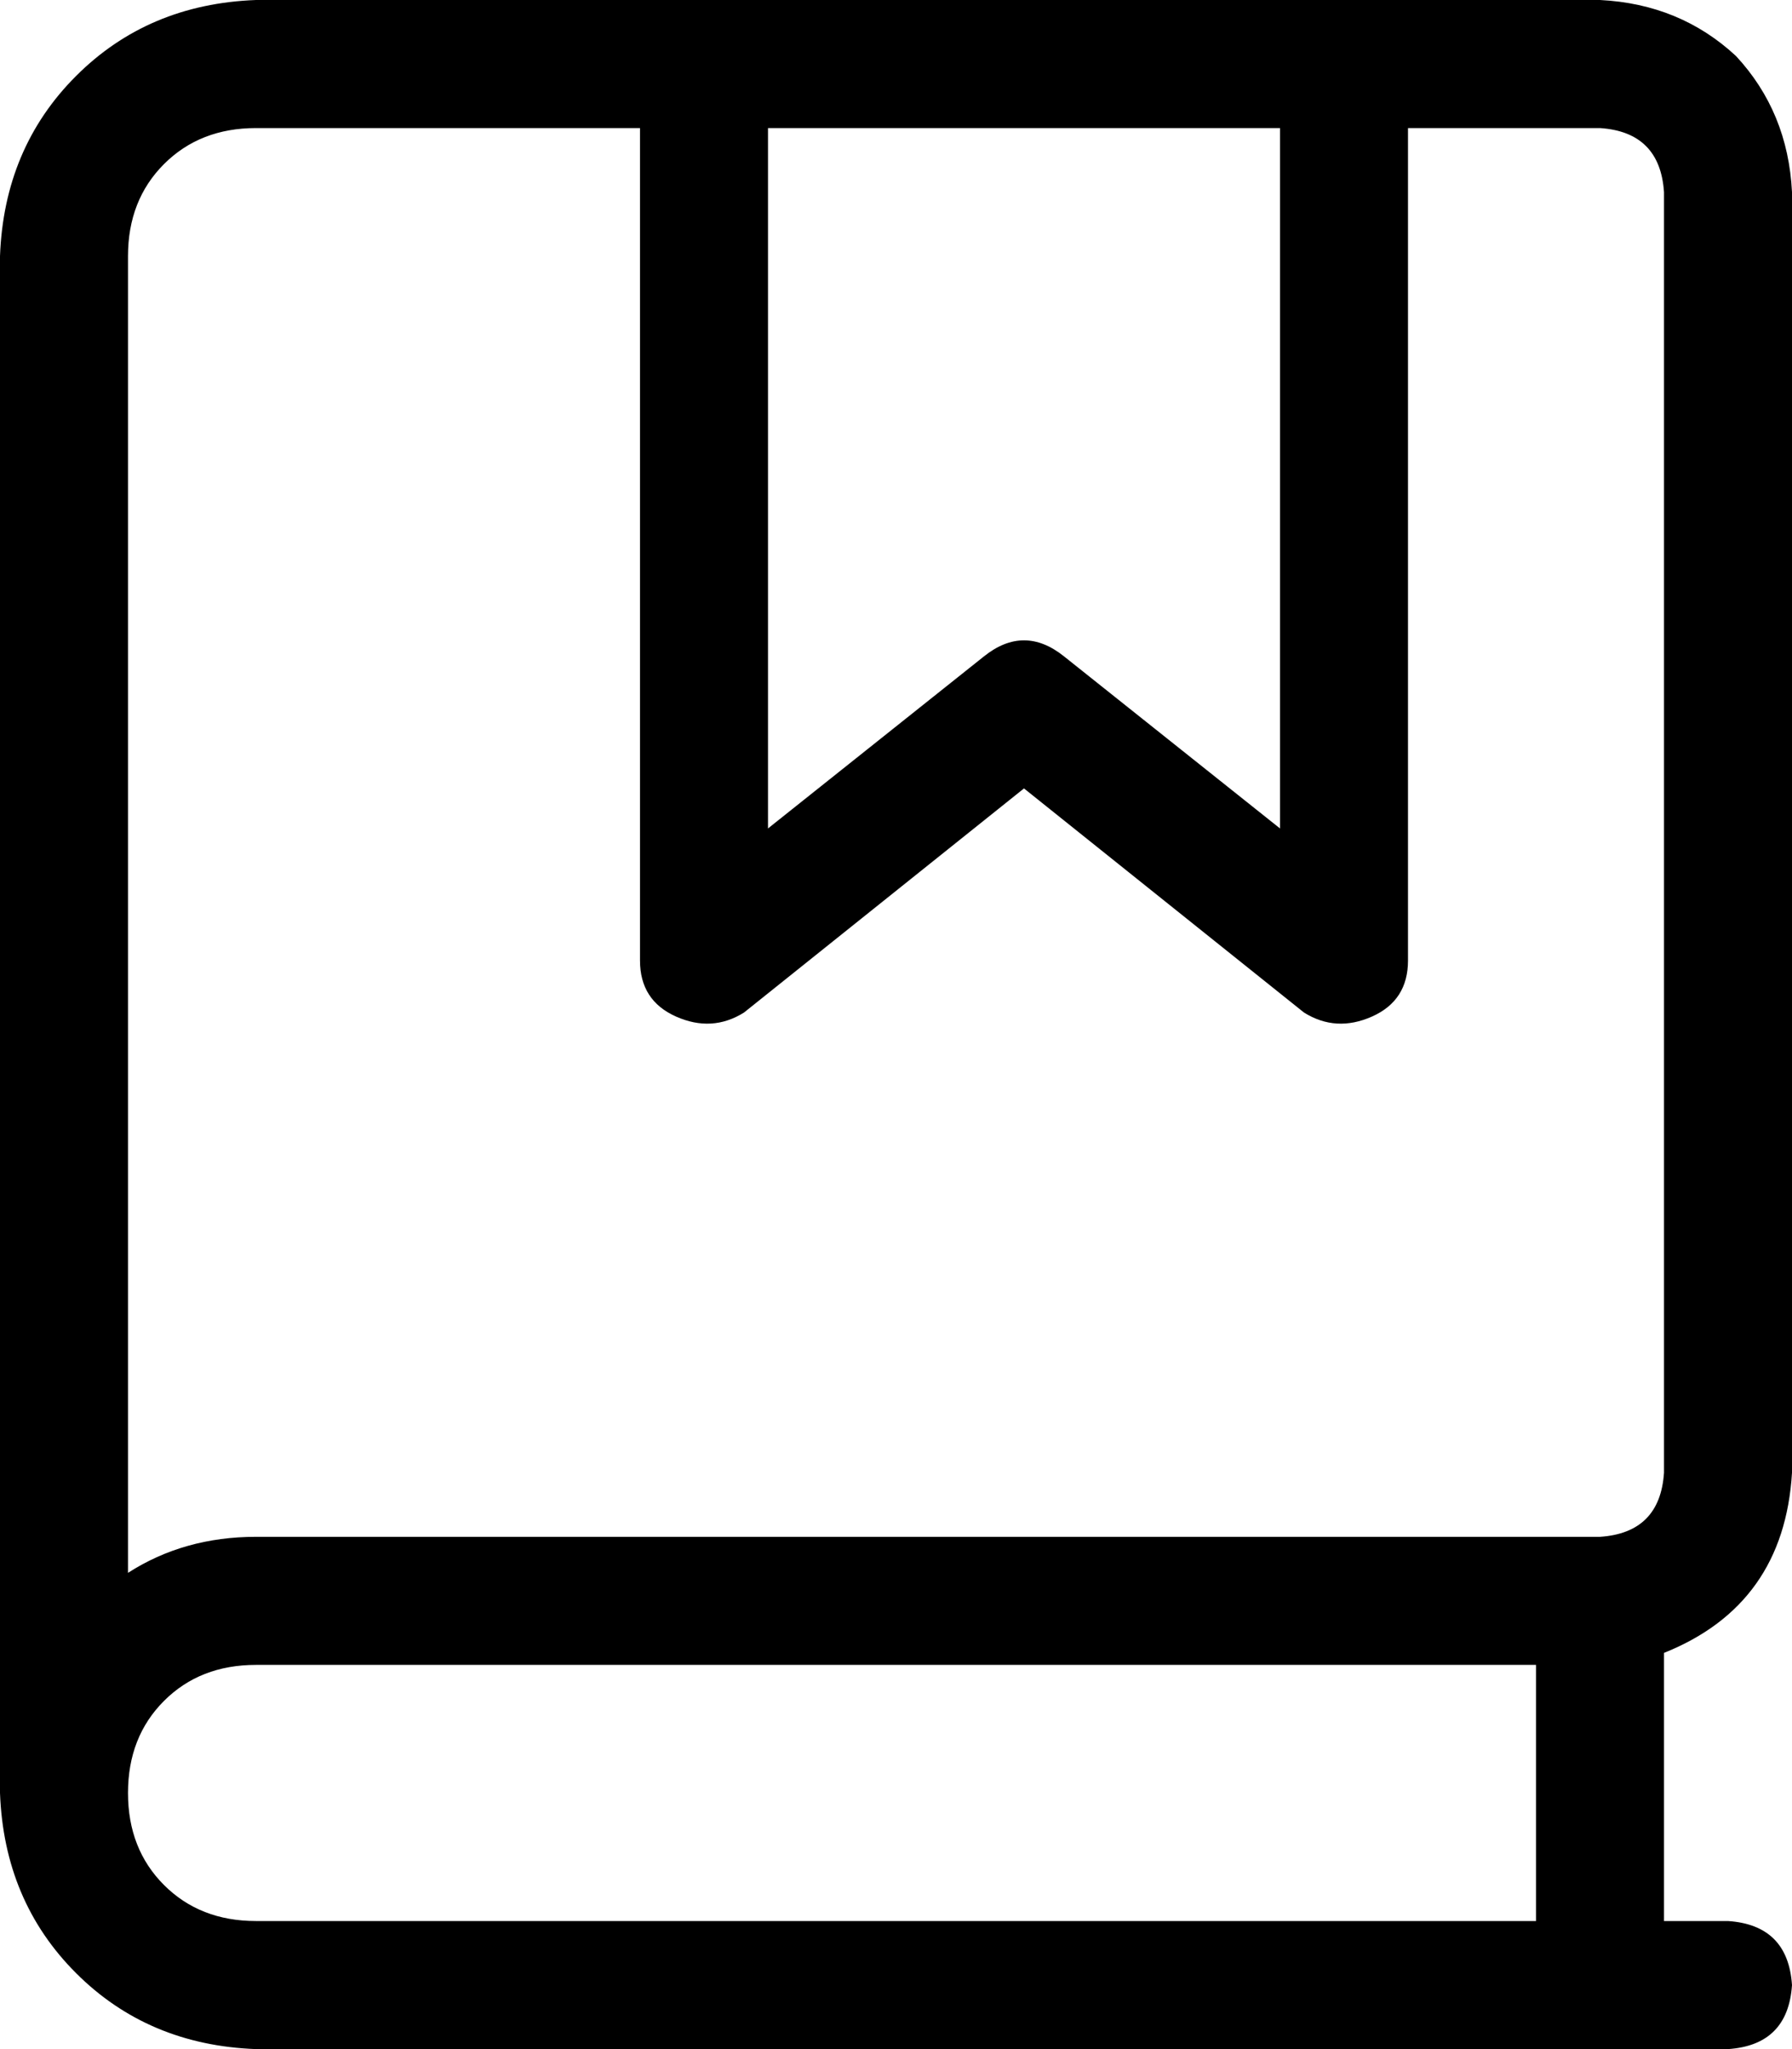 <svg viewBox="0 0 448 512">
  <path
    d="M 0 64 Q 1 37 19 19 L 19 19 Q 37 1 64 0 L 176 0 L 336 0 L 400 0 Q 420 1 434 14 Q 447 28 448 48 L 448 368 Q 446 401 416 413 L 416 480 L 432 480 Q 447 481 448 496 Q 447 511 432 512 L 64 512 Q 37 511 19 493 Q 1 475 0 448 L 0 448 L 0 64 L 0 64 Z M 320 32 L 192 32 L 192 207 L 246 164 Q 256 156 266 164 L 320 207 L 320 32 L 320 32 Z M 160 32 L 64 32 Q 50 32 41 41 Q 32 50 32 64 L 32 393 Q 46 384 64 384 L 400 384 Q 415 383 416 368 L 416 48 Q 415 33 400 32 L 352 32 L 352 240 Q 352 250 343 254 Q 334 258 326 253 L 256 197 L 186 253 Q 178 258 169 254 Q 160 250 160 240 L 160 32 L 160 32 Z M 64 416 Q 50 416 41 425 L 41 425 Q 32 434 32 448 Q 32 462 41 471 Q 50 480 64 480 L 384 480 L 384 416 L 64 416 L 64 416 Z"
  />
</svg>